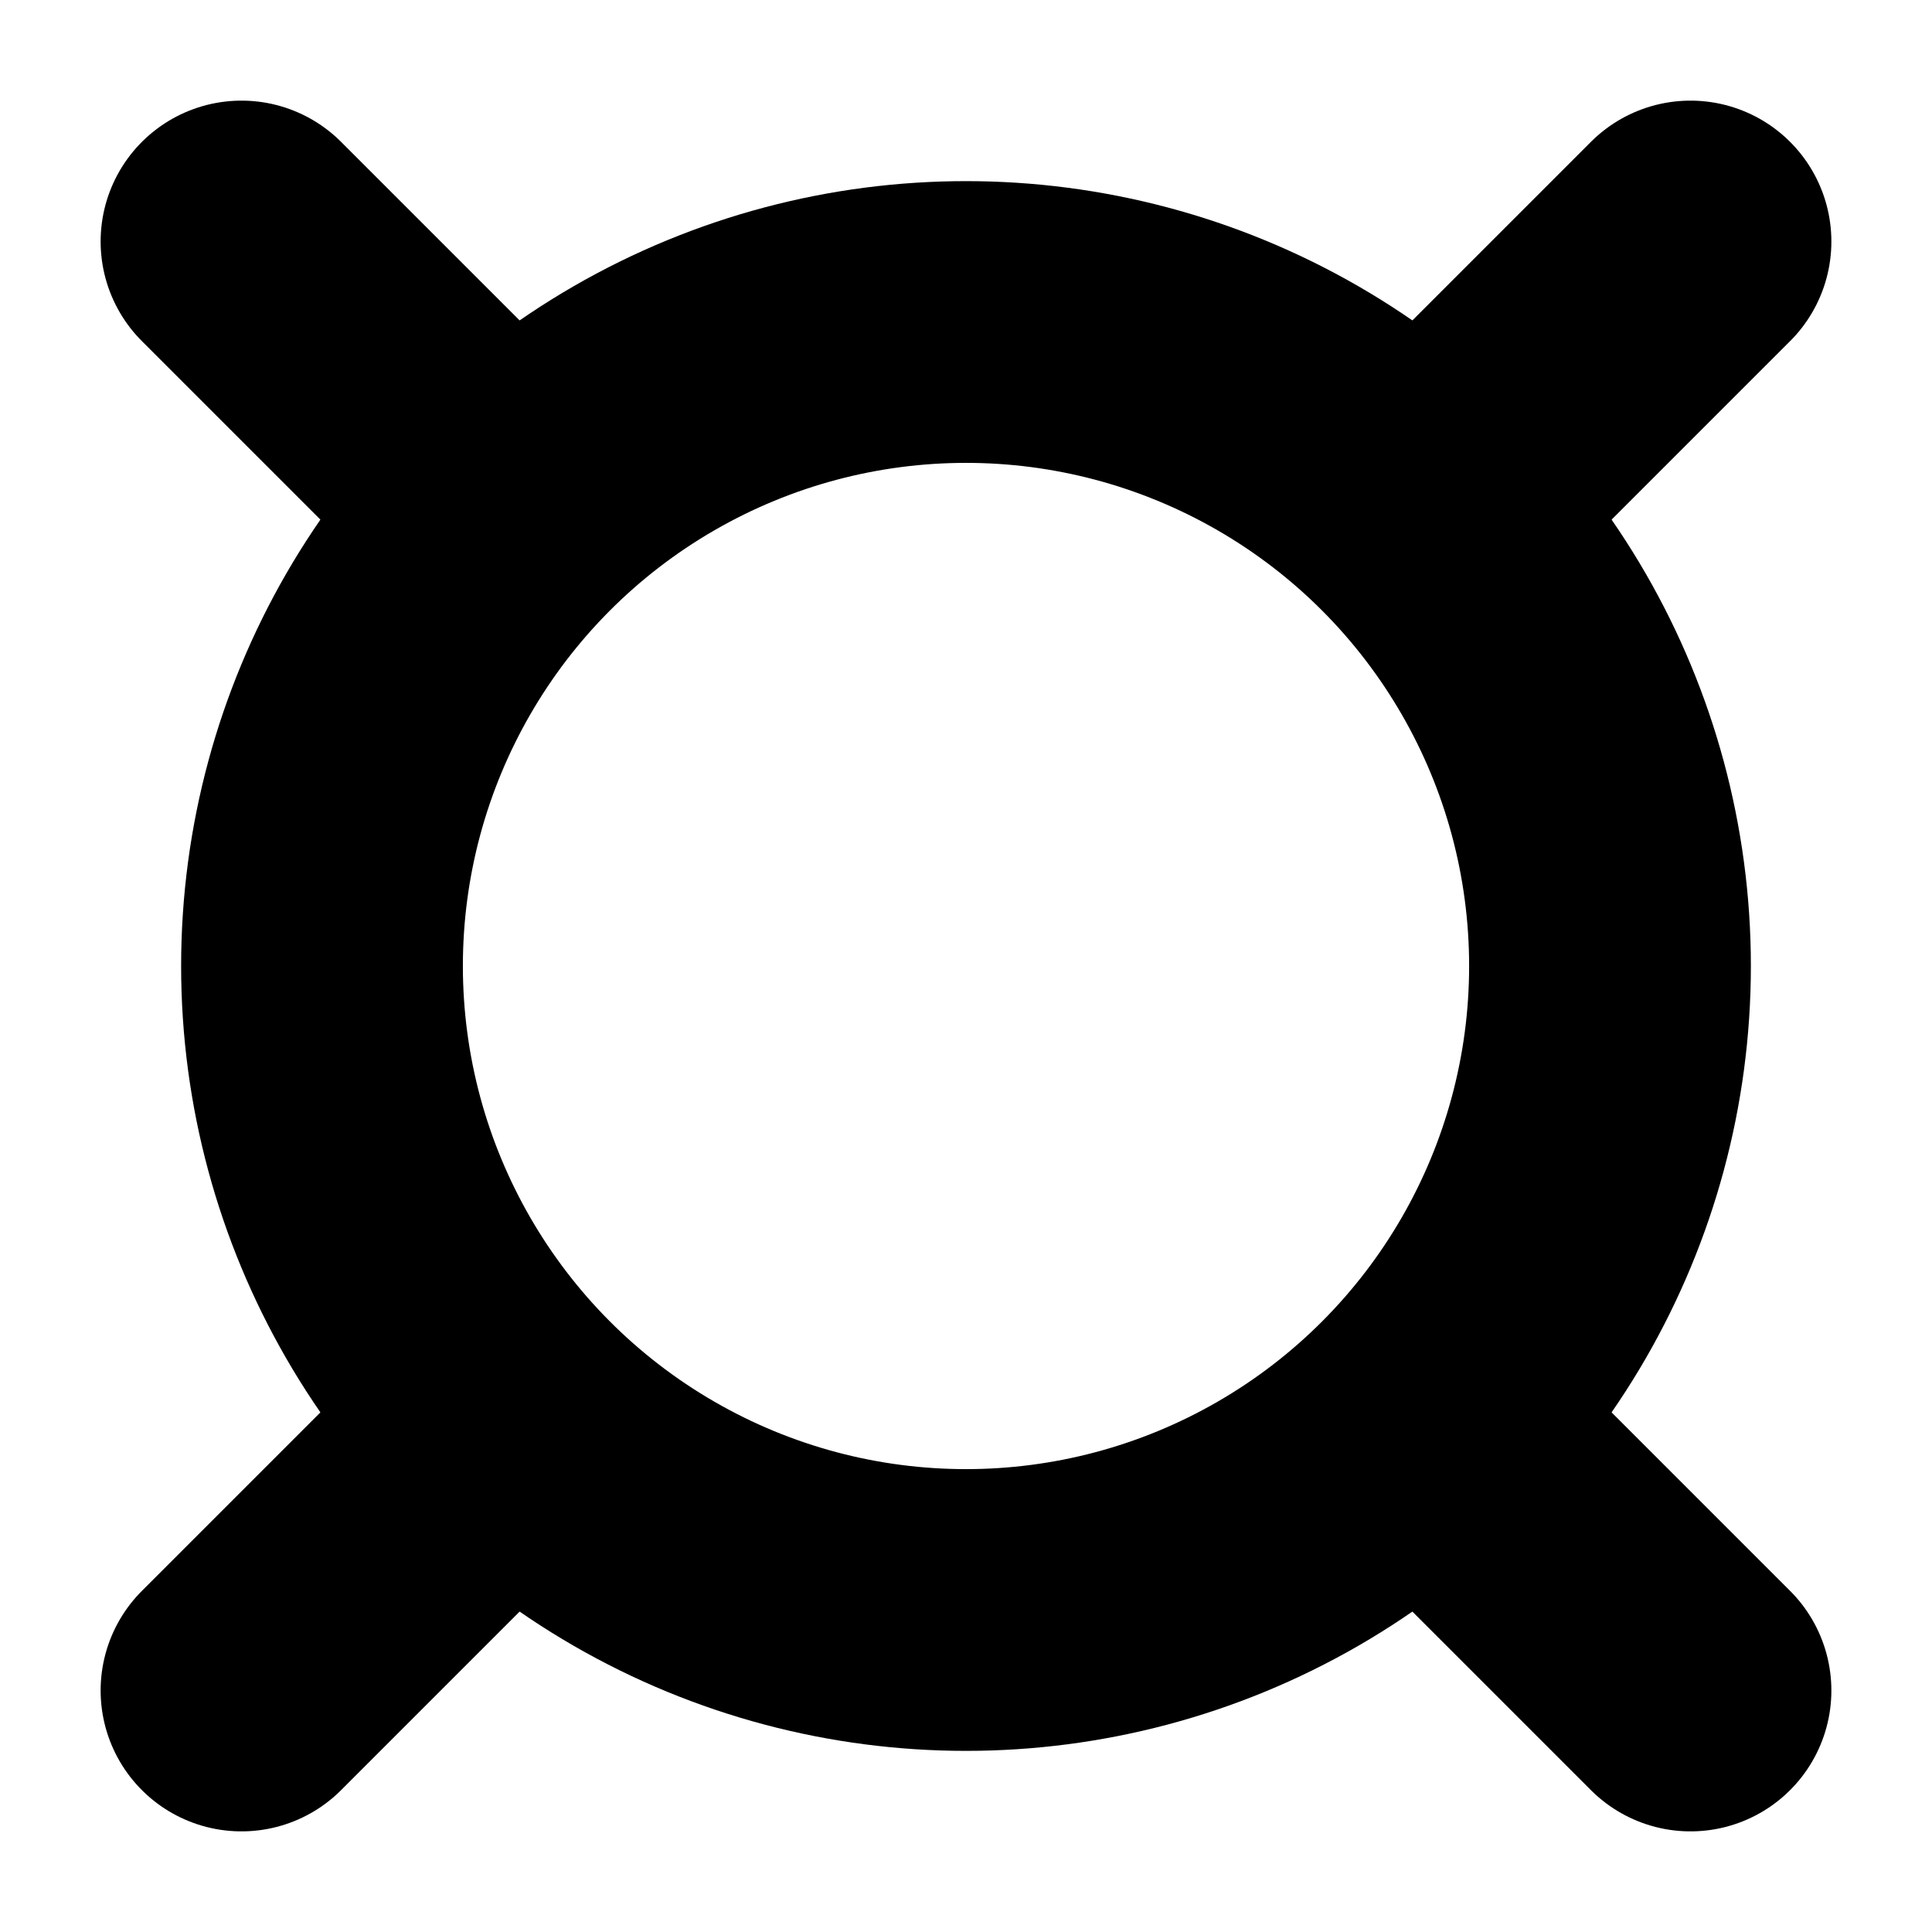 <?xml version="1.0"?>
<svg xmlns="http://www.w3.org/2000/svg" width="24" height="24" viewBox="0 0 24 24" fill="none" stroke="currentColor" stroke-width="3.500" stroke-linecap="round" stroke-linejoin="round">
  <circle cx="12" cy="12" r="8"/>
  <line x1="3" x2="6" y1="3" y2="6"/>
  <line x1="21" x2="18" y1="3" y2="6"/>
  <line x1="3" x2="6" y1="21" y2="18"/>
  <line x1="21" x2="18" y1="21" y2="18"/>
</svg>
